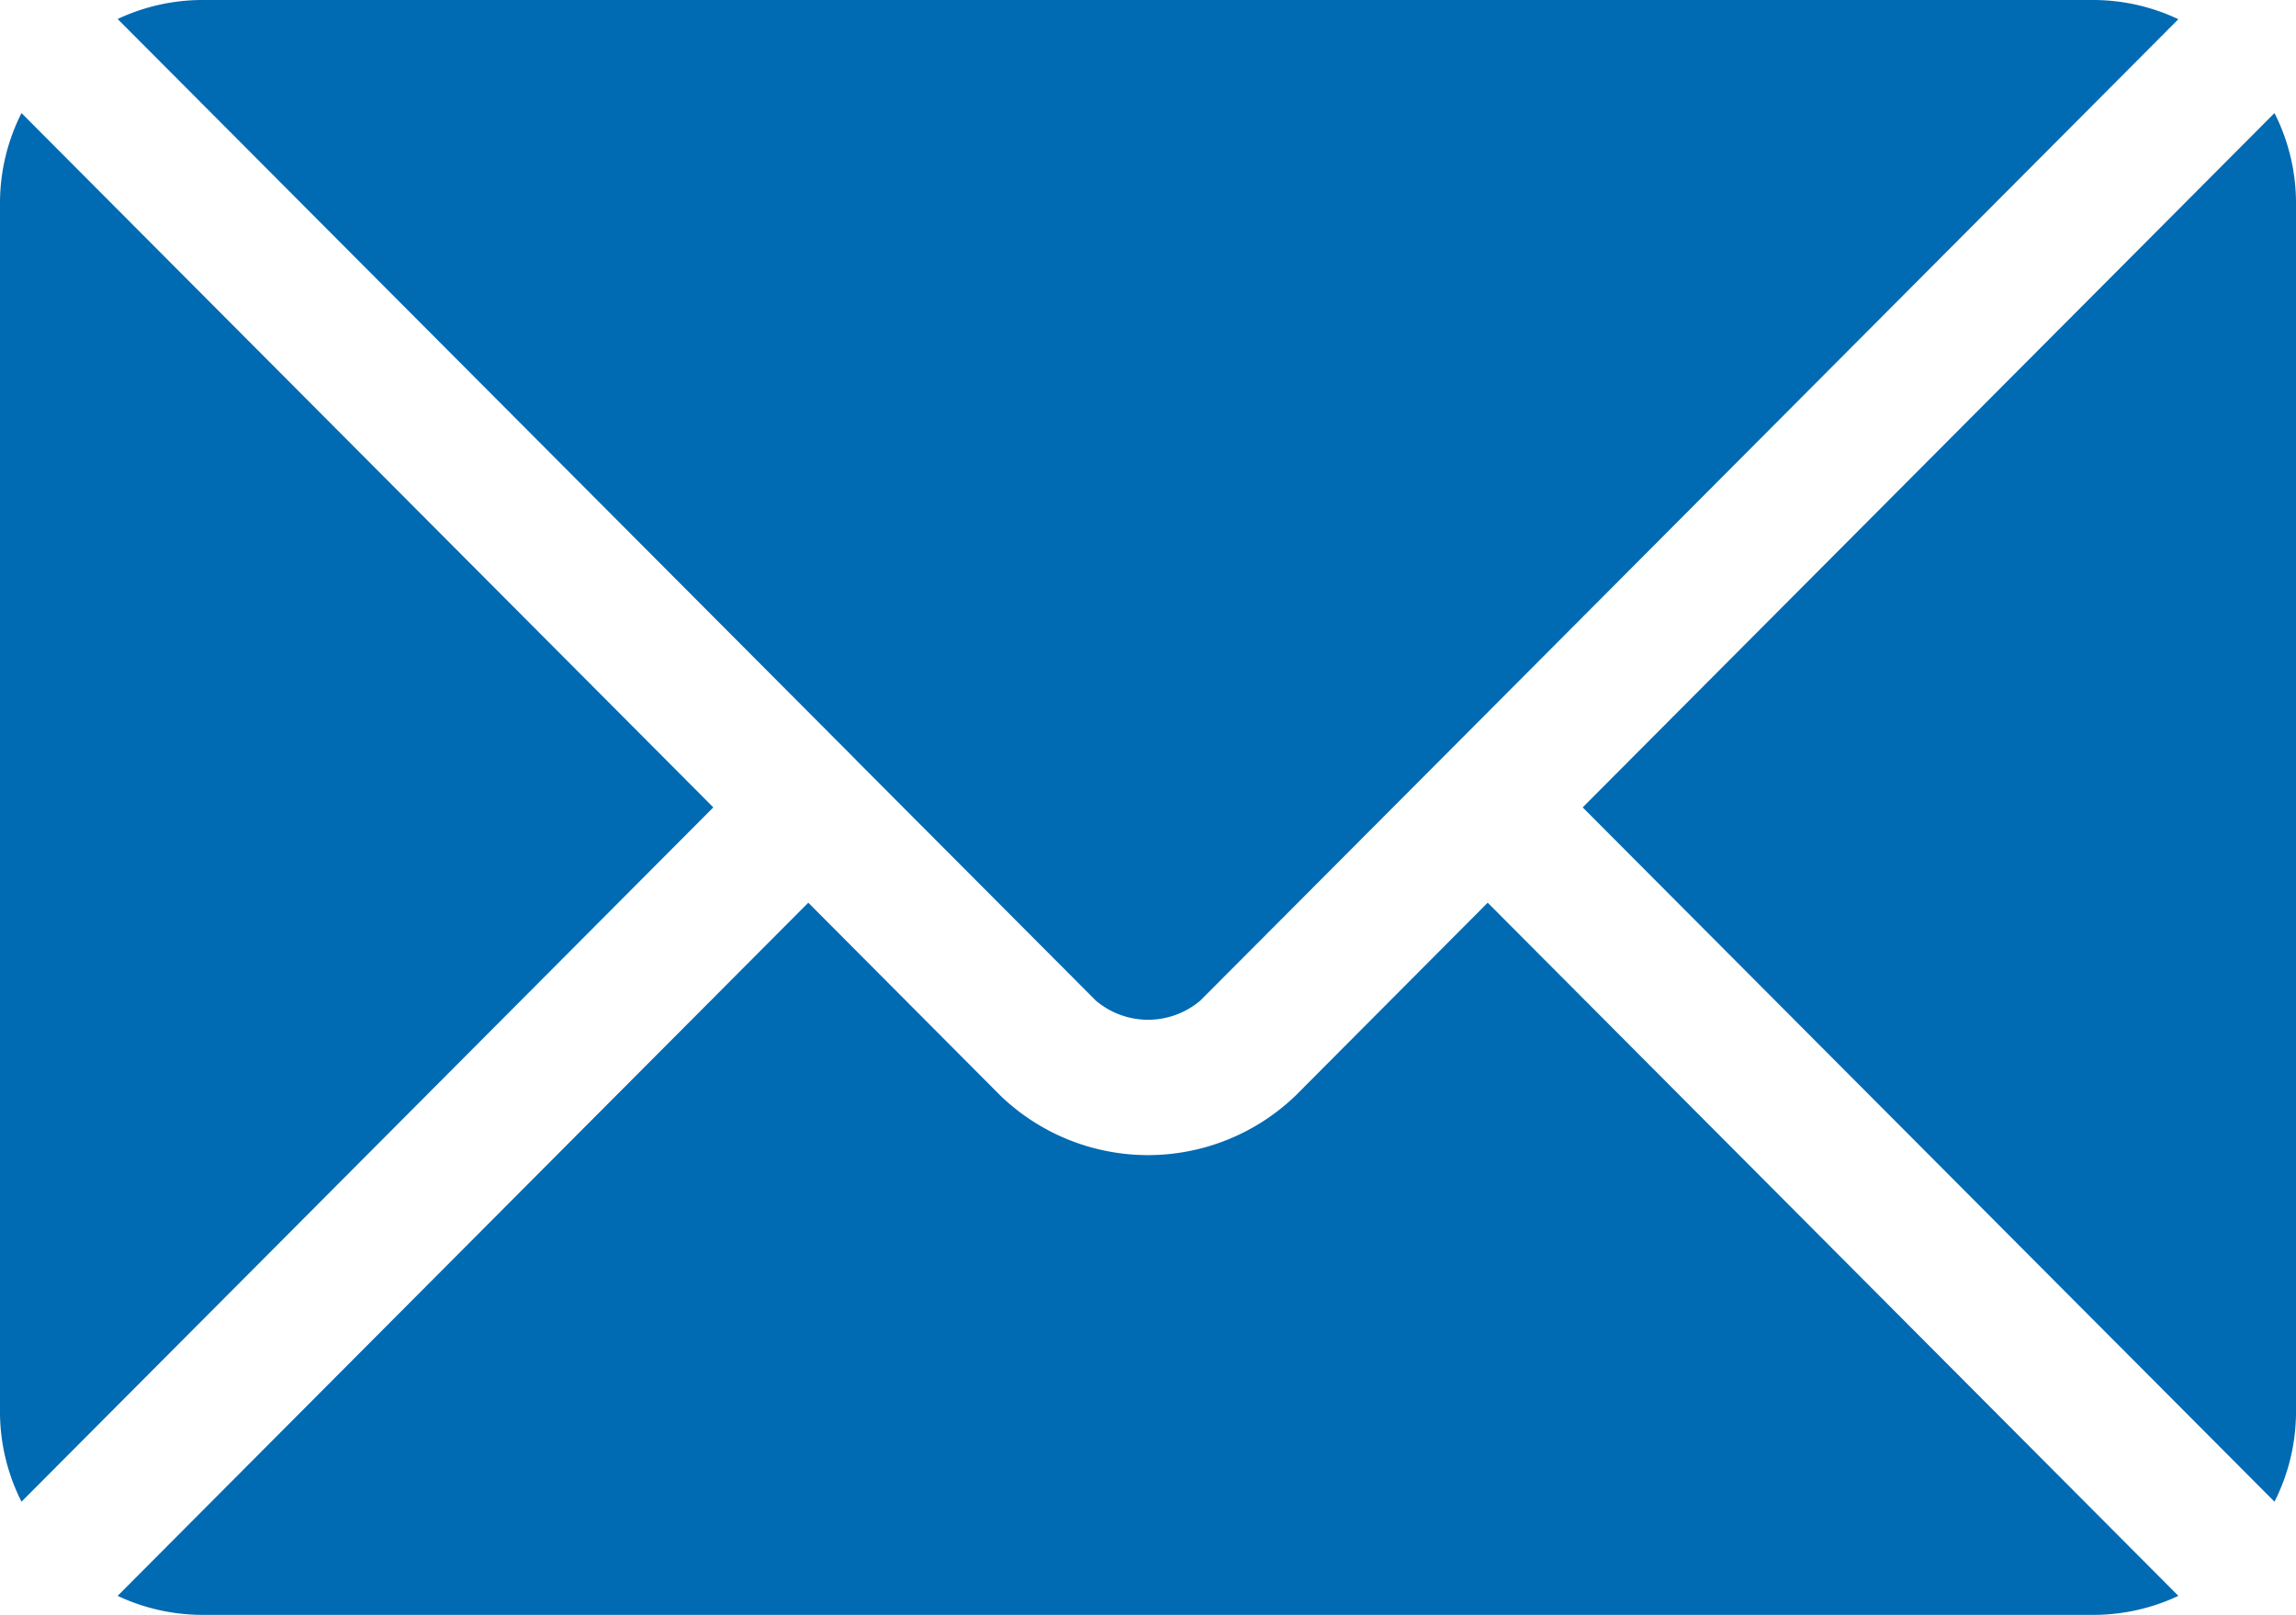 <svg xmlns="http://www.w3.org/2000/svg" width="21.997" height="15.467" viewBox="0 0 21.997 15.467"><defs><style>.mail-blue{fill:#006ab3;}</style></defs><g transform="translate(-1131 -457)"><g transform="translate(1131 457)"><path class="mail-blue" d="M37.51,279.1a2.039,2.039,0,0,1-2.825,0l-1.842-1.849-6.617,6.639a1.915,1.915,0,0,0,.807.182h18.13a1.913,1.913,0,0,0,.806-.182l-6.617-6.639Z" transform="translate(-25.099 -268.605)"/><path class="mail-blue" d="M33.3,83.277h0l2.3,2.307a.774.774,0,0,0,1,0l2.3-2.306v0h0l7.071-7.094A1.913,1.913,0,0,0,45.165,76H27.035a1.914,1.914,0,0,0-.807.182L33.3,83.276Z" transform="translate(-25.101 -76)"/><path class="mail-blue" d="M.206,101.212a1.91,1.91,0,0,0-.206.85v11.6a1.909,1.909,0,0,0,.206.85l6.628-6.65Z" transform="translate(0 -100.129)"/><path class="mail-blue" d="M359.561,101.21l-6.628,6.65,6.628,6.65a1.909,1.909,0,0,0,.206-.85v-11.6A1.909,1.909,0,0,0,359.561,101.21Z" transform="translate(-337.77 -100.127)"/></g></g></svg>
